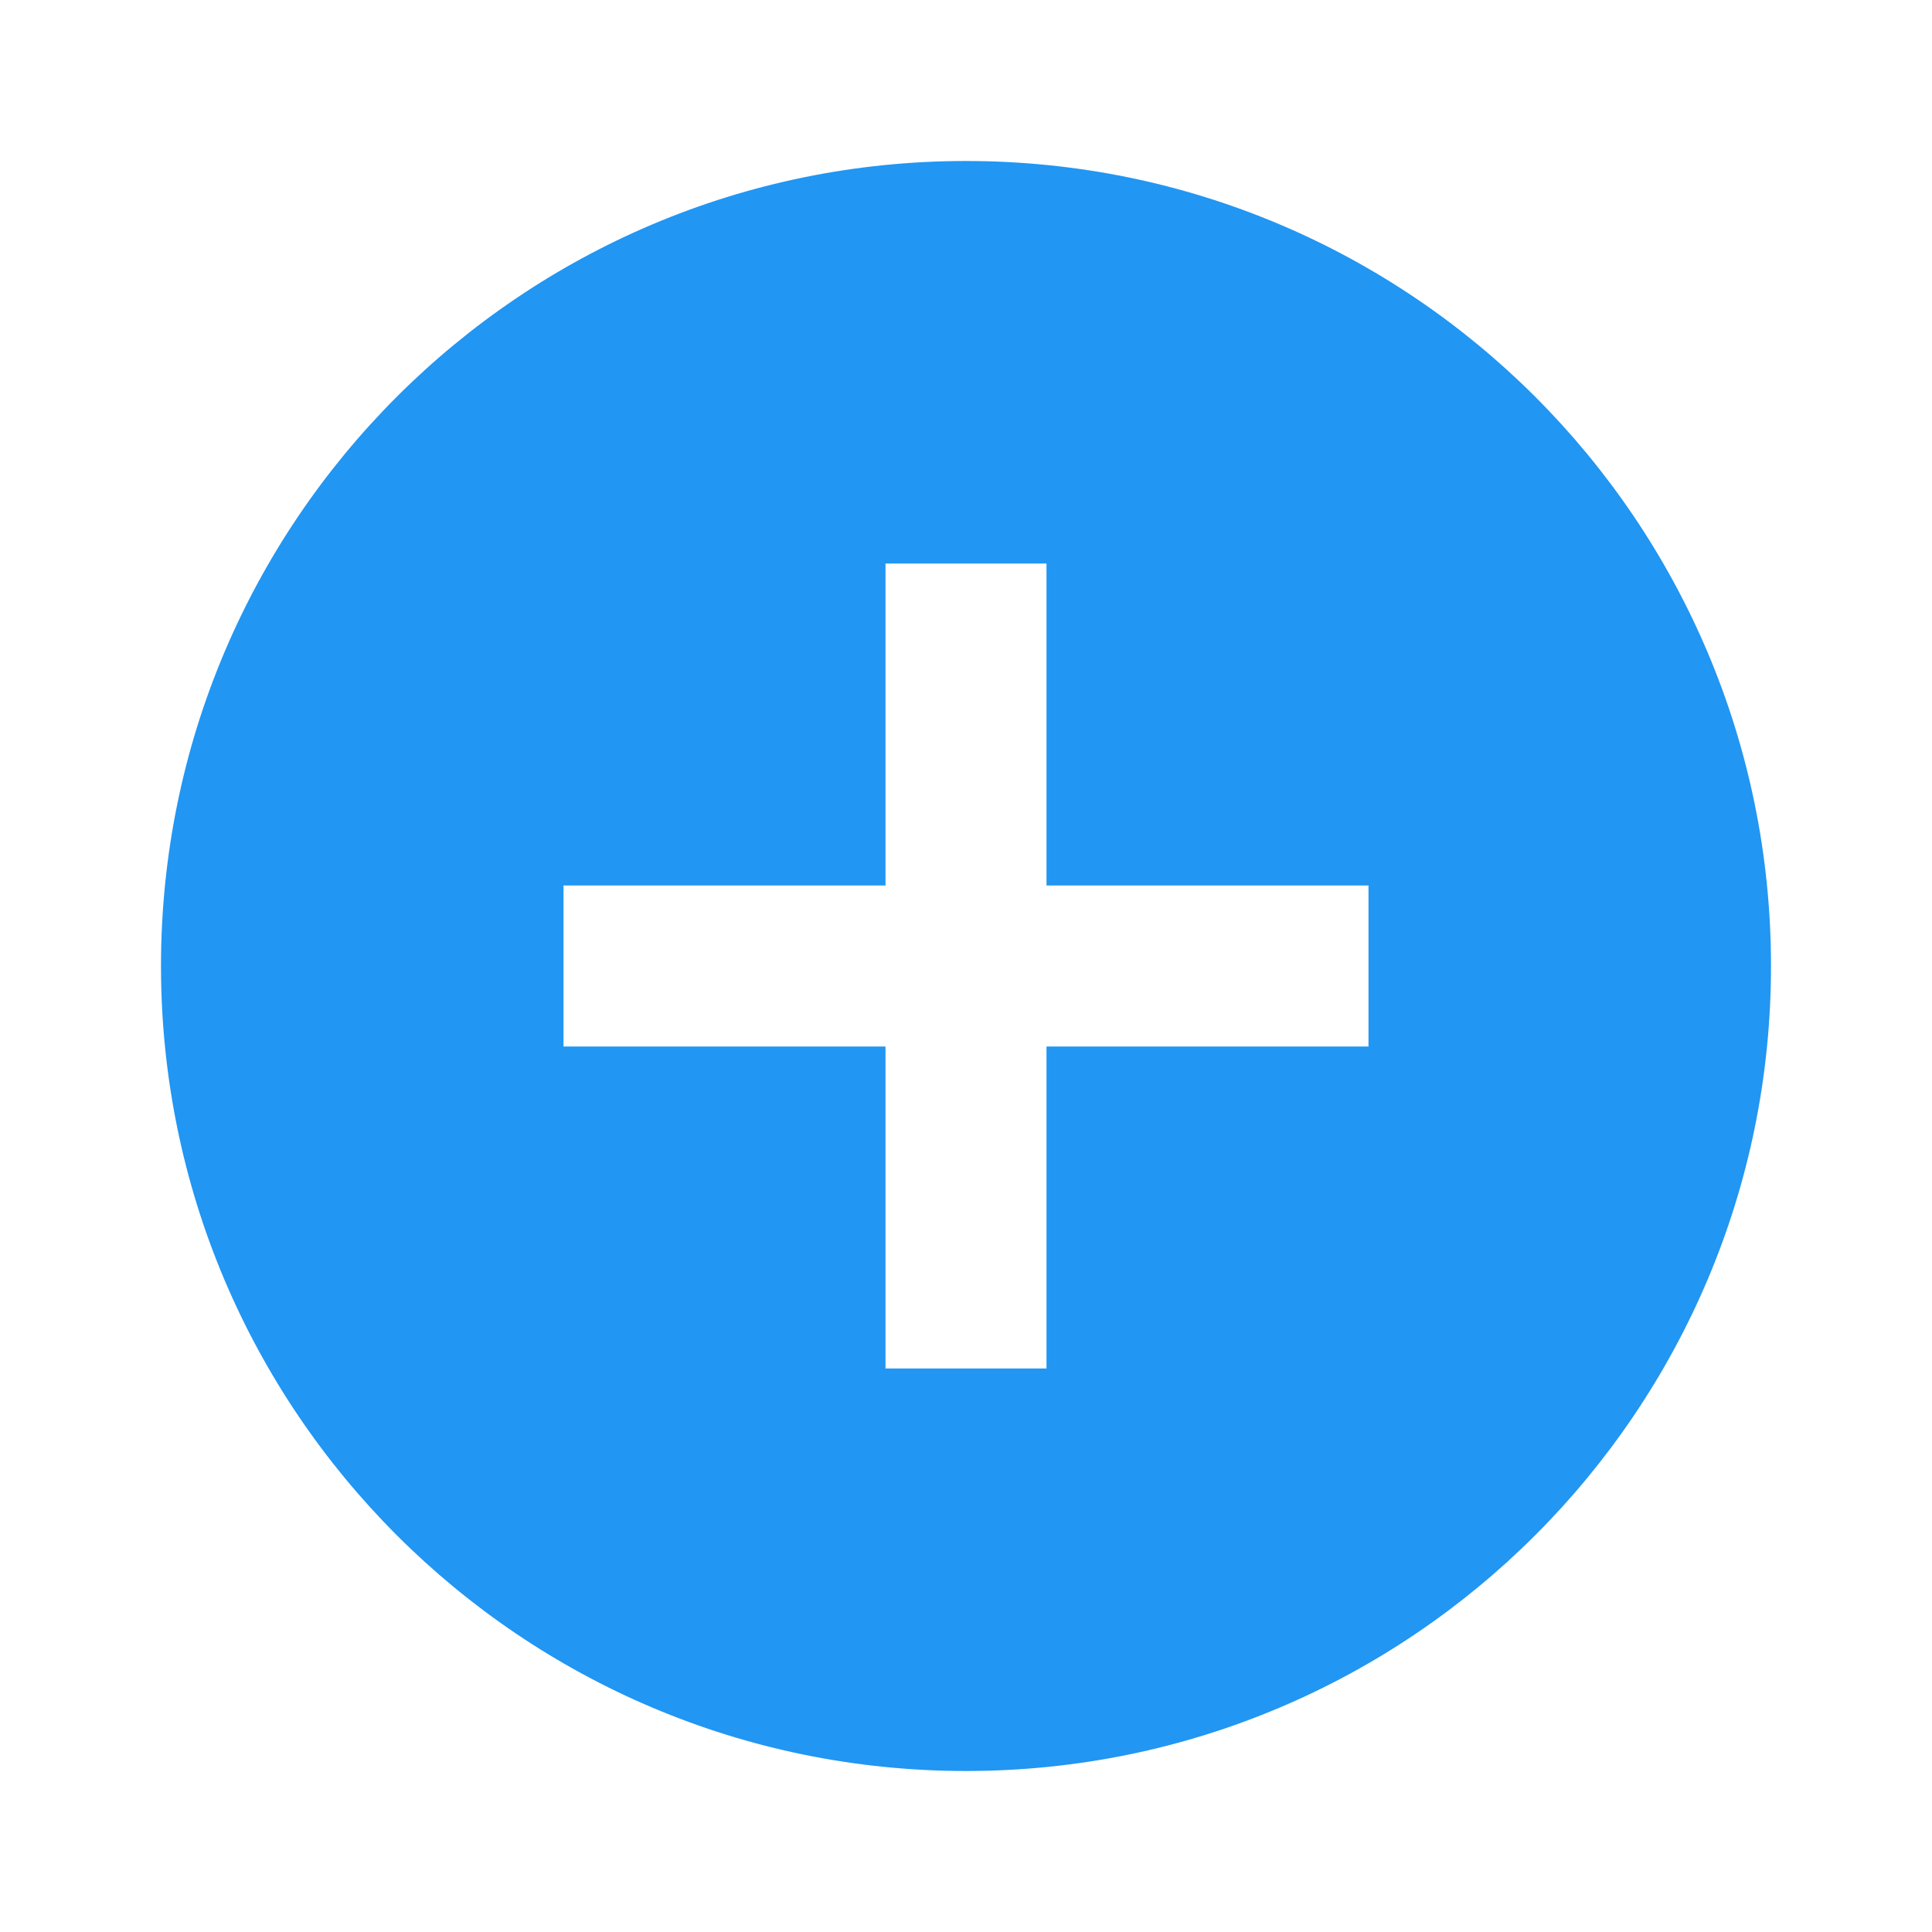 <svg xmlns="http://www.w3.org/2000/svg" viewBox="0 0 24 24" fill="#2196F3"><path d="M12 22C6.477 22 2 17.523 2 12C2 6.477 6.477 2 12 2C17.523 2 22 6.477 22 12C22 17.523 17.523 22 12 22ZM11 11H7V13H11V17H13V13H17V11H13V7H11V11Z"></path></svg>